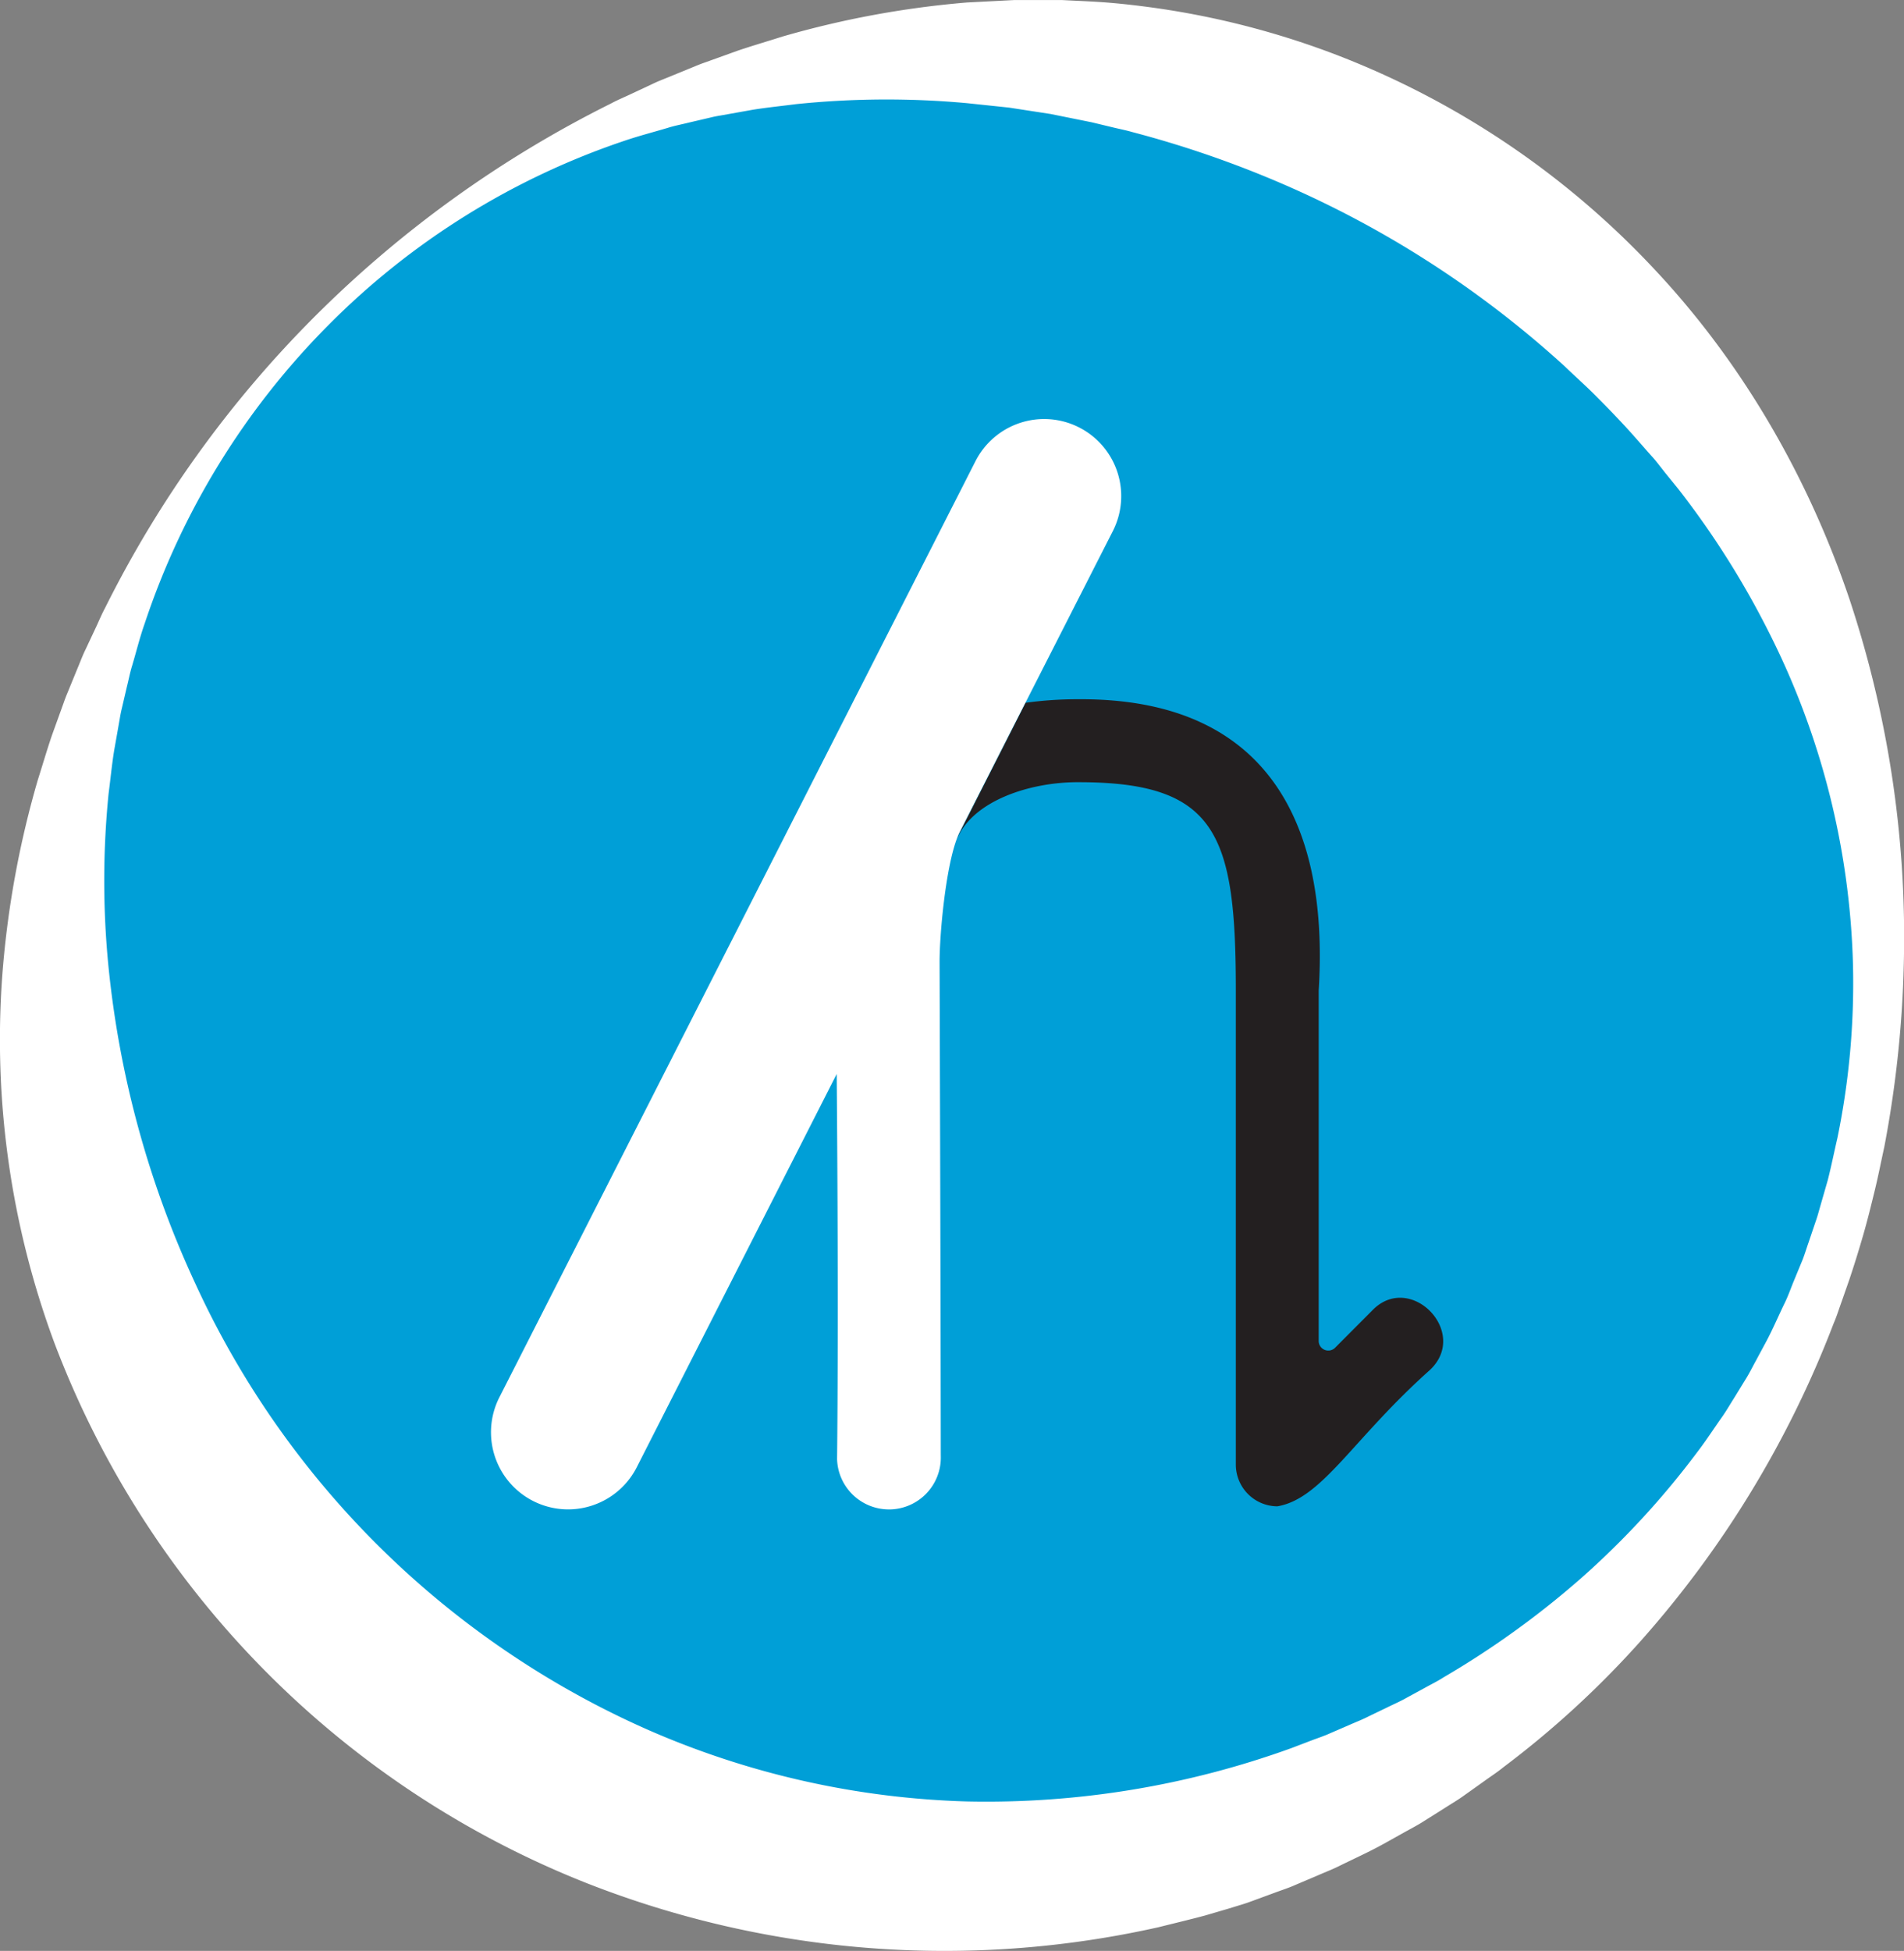 <svg xmlns="http://www.w3.org/2000/svg" viewBox="0 0 458.58 469.74"><rect x="0" y="0" width="458.58" height="469.74" fill="#808080" stroke="none"/><defs><style>.cls-1{fill:#009fd7;}.cls-2{fill:#fff;}.cls-3{fill:#231f20;}</style></defs><g id="Fondo"><circle class="cls-1" cx="232.9" cy="232.22" r="219.5"/><path class="cls-2" d="M343.45,343.45a272.89,272.89,0,0,1,70.71-50.7c1.62-.88,3.32-1.57,5-2.37l5-2.34c1.67-.82,3.4-1.43,5.11-2.16l5.14-2.1c.86-.37,1.72-.7,2.6-1l2.62-.94,5.25-1.89c3.53-1.19,7.11-2.23,10.68-3.37A227.21,227.21,0,0,1,500,268.38l11.41-.59c3.8,0,7.62,0,11.45,0,3.81.21,7.65.33,11.47.65s7.64.78,11.45,1.32a201,201,0,0,1,44.67,11.8,206.14,206.14,0,0,1,76,52c21,22.63,36.4,49.86,46.07,78.41a258,258,0,0,1,13.11,88,267.54,267.54,0,0,1-4.69,43.94c-.79,3.6-1.49,7.22-2.37,10.8s-1.76,7.17-2.79,10.71-2.12,7.07-3.3,10.57l-1.83,5.23c-.63,1.73-1.17,3.51-1.91,5.2a248.92,248.92,0,0,1-46.15,76.12,227.8,227.8,0,0,1-33.38,30.75c-1.48,1.21-3.09,2.24-4.63,3.36L619.87,700c-1.55,1.14-3.2,2.09-4.81,3.13l-4.86,3.06c-1.61,1.05-3.32,1.92-5,2.86l-5,2.79c-3.37,1.85-6.87,3.44-10.32,5.13-1.72.88-3.52,1.56-5.28,2.33l-5.32,2.26c-1.76.8-3.6,1.37-5.41,2.05l-5.44,2c-.91.34-1.83.64-2.75.91l-2.77.85L557.35,729c-3.72,1-7.5,1.89-11.25,2.83A235.7,235.7,0,0,1,408.38,721.2,225.84,225.84,0,0,1,280.17,591.05a210,210,0,0,1-12.31-91,230.12,230.12,0,0,1,8.36-44.51c1.14-3.58,2.18-7.16,3.38-10.69l1.9-5.26.95-2.63c.3-.87.64-1.74,1-2.59l2.11-5.16c.73-1.7,1.35-3.44,2.17-5.11l2.35-5c.8-1.67,1.48-3.38,2.36-5A268.54,268.54,0,0,1,343.45,343.45Zm2.68,2.68A184.25,184.25,0,0,0,301.92,418c-1.17,3.31-2,6.73-3,10.08-.52,1.67-.84,3.41-1.27,5.1l-1.19,5.1c-.21.85-.38,1.71-.52,2.57l-.45,2.58-.91,5.14c-.55,3.44-.88,6.91-1.33,10.34a210.26,210.26,0,0,0-.07,41.14,236.88,236.88,0,0,0,21.06,77,215.74,215.74,0,0,0,75.2,88.59,215.08,215.08,0,0,0,34.2,18.86A205.86,205.86,0,0,0,500,701.54a215.8,215.8,0,0,0,78.16-12.85l4.69-1.79c1.57-.6,3.17-1.11,4.69-1.81l4.62-2c1.54-.68,3.12-1.28,4.6-2.05l4.55-2.19c1.51-.75,3.07-1.41,4.53-2.25l4.45-2.42c1.47-.83,3-1.56,4.42-2.48a214.1,214.1,0,0,0,33.14-23.86,201.82,201.82,0,0,0,28-30.36c2.11-2.75,4-5.67,6-8.51,1-1.41,1.87-2.93,2.8-4.39l2.73-4.45c.94-1.47,1.7-3,2.54-4.55l2.48-4.6c1.65-3.07,3-6.27,4.53-9.42.77-1.57,1.36-3.21,2-4.82l2-4.85c.7-1.6,1.18-3.29,1.76-4.93l1.69-5c.29-.82.55-1.65.78-2.5l.72-2.52,1.44-5c.86-3.39,1.55-6.82,2.34-10.23A184.92,184.92,0,0,0,713.39,500a188,188,0,0,0-20.26-80,207.85,207.85,0,0,0-21.79-34.46l-3.2-3.94-1.57-2c-.52-.67-1.05-1.32-1.62-1.94-2.25-2.51-4.42-5.07-6.71-7.53s-4.62-4.86-7-7.24-4.88-4.59-7.28-6.91a245.16,245.16,0,0,0-66.42-43.25,253.06,253.06,0,0,0-37.69-13.14c-1.62-.47-3.26-.78-4.89-1.18l-4.9-1.18-9.92-2-10-1.54L500,292.62a212.63,212.63,0,0,0-41.21.24c-3.44.45-6.91.79-10.35,1.34l-5.15.92-2.58.46c-.87.14-1.73.31-2.57.52L433,297.3c-1.7.43-3.44.75-5.11,1.28-3.35,1-6.77,1.88-10.1,3A182.47,182.47,0,0,0,346.13,346.13Z" transform="translate(-267.1 -267.78)"/></g><g id="Letras"><g id="Layer_3" data-name="Layer 3"><g id="Layer_6" data-name="Layer 6"><path class="cls-2" d="M535.09,395.73l-21,41.24-15.85,31.17a15.56,15.56,0,0,0-.69,1.61v0c-2.75,7.36-4.17,23.23-4.15,29.78.28,84.73.28,118.27.29,118.79a12.49,12.49,0,0,1-12.08,12.9h-.42a12.5,12.5,0,0,1-12.48-12.09c0-.44.42-31.38-.09-92.75l-48.15,94.68a18.56,18.56,0,0,1-33.1-16.82L502,378.91a18.56,18.56,0,1,1,33.09,16.82Z" transform="translate(-267.1 -267.78)"/><path class="cls-3" d="M611.52,597.63c-18.68,16.65-25.93,31-36.77,32.85a10.06,10.06,0,0,1-10-10s0-65.23,0-114.21c0-37.55-4.54-50.15-37.83-50.15-11.83-.07-25.53,4.53-29.3,13.63a15.56,15.56,0,0,1,.69-1.61L514.12,437a89.57,89.57,0,0,1,12.53-.85c44.58-.39,60.68,28.5,58.06,70.15,0,27.84,0,60.94,0,84.31a2.31,2.31,0,0,0,4,1.63l8.9-8.93C606.72,573.86,621.12,588.56,611.52,597.63Z" transform="translate(-267.1 -267.78)"/><path class="cls-2" d="M502.16,440.32c-5.28.13-5.26,7.85,0,8C507.43,448.19,507.42,440.46,502.16,440.32Z" transform="translate(-267.1 -267.78)"/></g></g></g></svg>